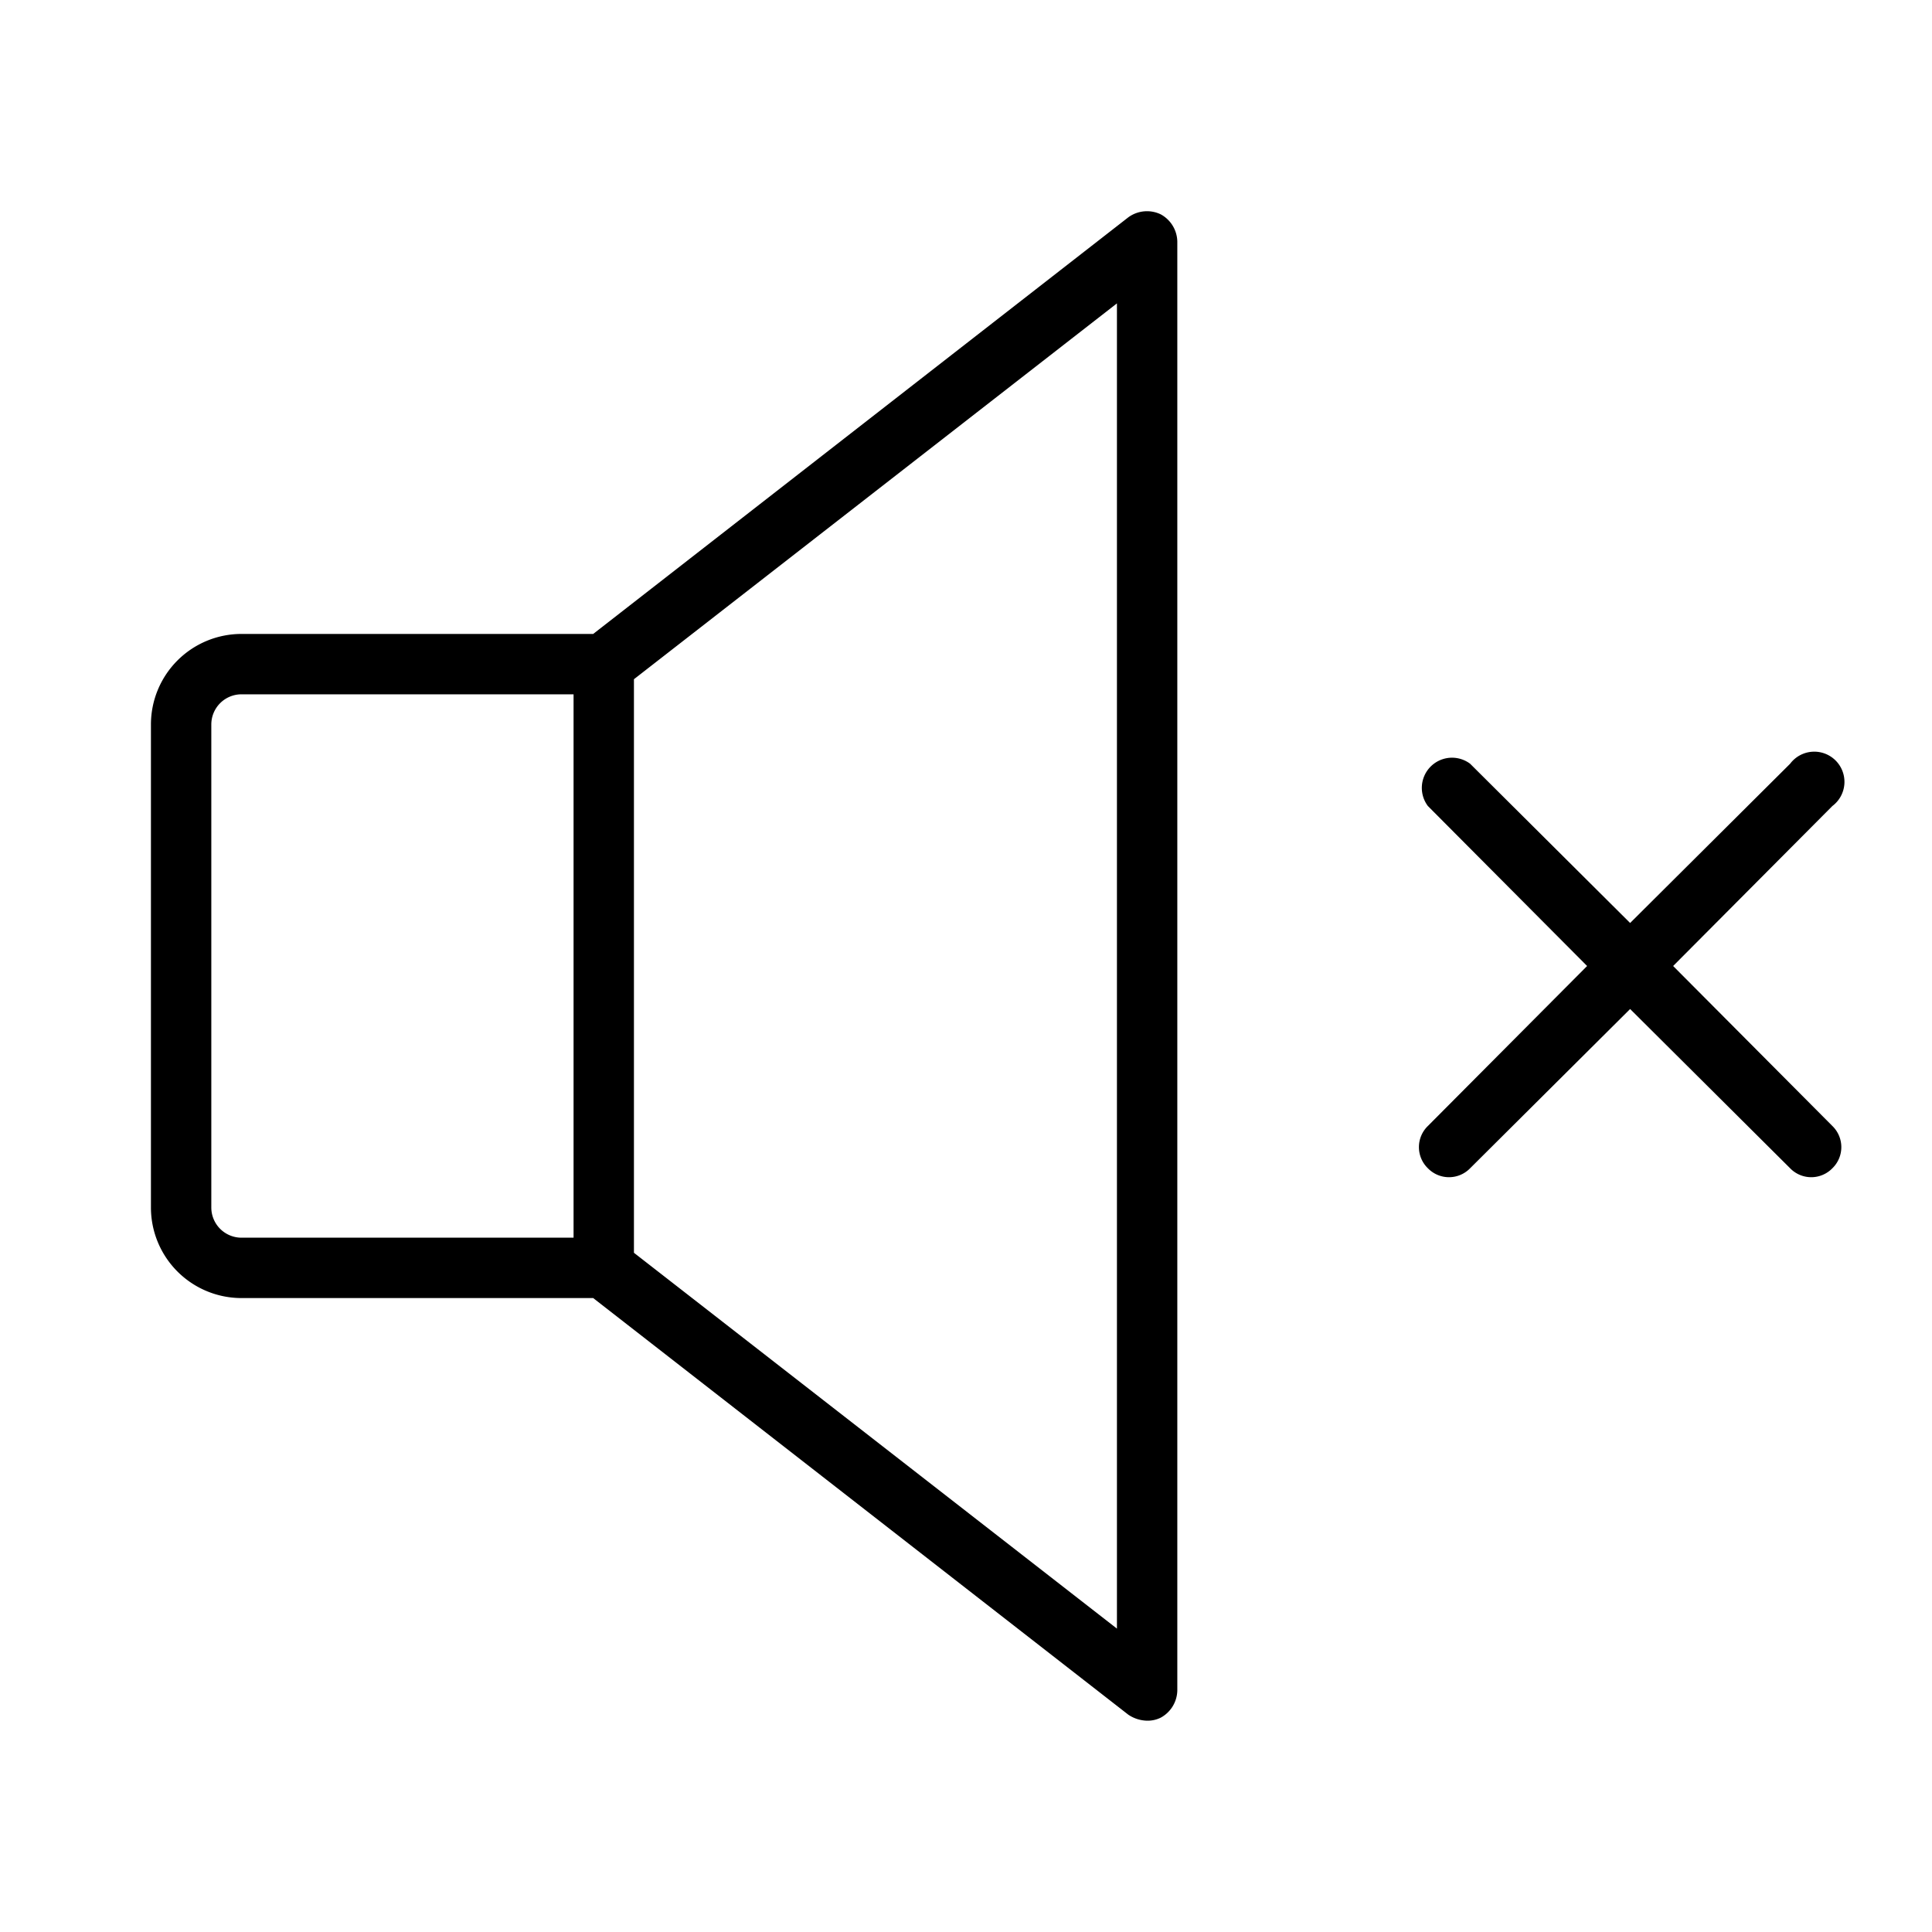 <svg xmlns="http://www.w3.org/2000/svg" viewBox="0 0 256 256" fill="currentColor"><path d="M153.8,28.4a4.2,4.2,0,0,0-4.3.4L78.6,84H32A12,12,0,0,0,20,96v64a12,12,0,0,0,12,12H78.6l70.9,55.2a4.6,4.6,0,0,0,2.5.8,3.9,3.9,0,0,0,1.8-.4A4.2,4.2,0,0,0,156,224V32A4.2,4.2,0,0,0,153.8,28.4ZM28,160V96a4,4,0,0,1,4-4H76v72H32A4,4,0,0,1,28,160Zm120,55.8L84,166V90l64-49.8Zm94.8-66.6a3.9,3.9,0,0,1,0,5.6,3.9,3.9,0,0,1-5.6,0L216,133.7l-21.2,21.1a3.9,3.9,0,0,1-5.6,0,3.9,3.9,0,0,1,0-5.6L210.3,128l-21.1-21.2a4,4,0,0,1,5.6-5.6L216,122.3l21.2-21.1a4,4,0,1,1,5.6,5.6L221.7,128Z"/></svg>